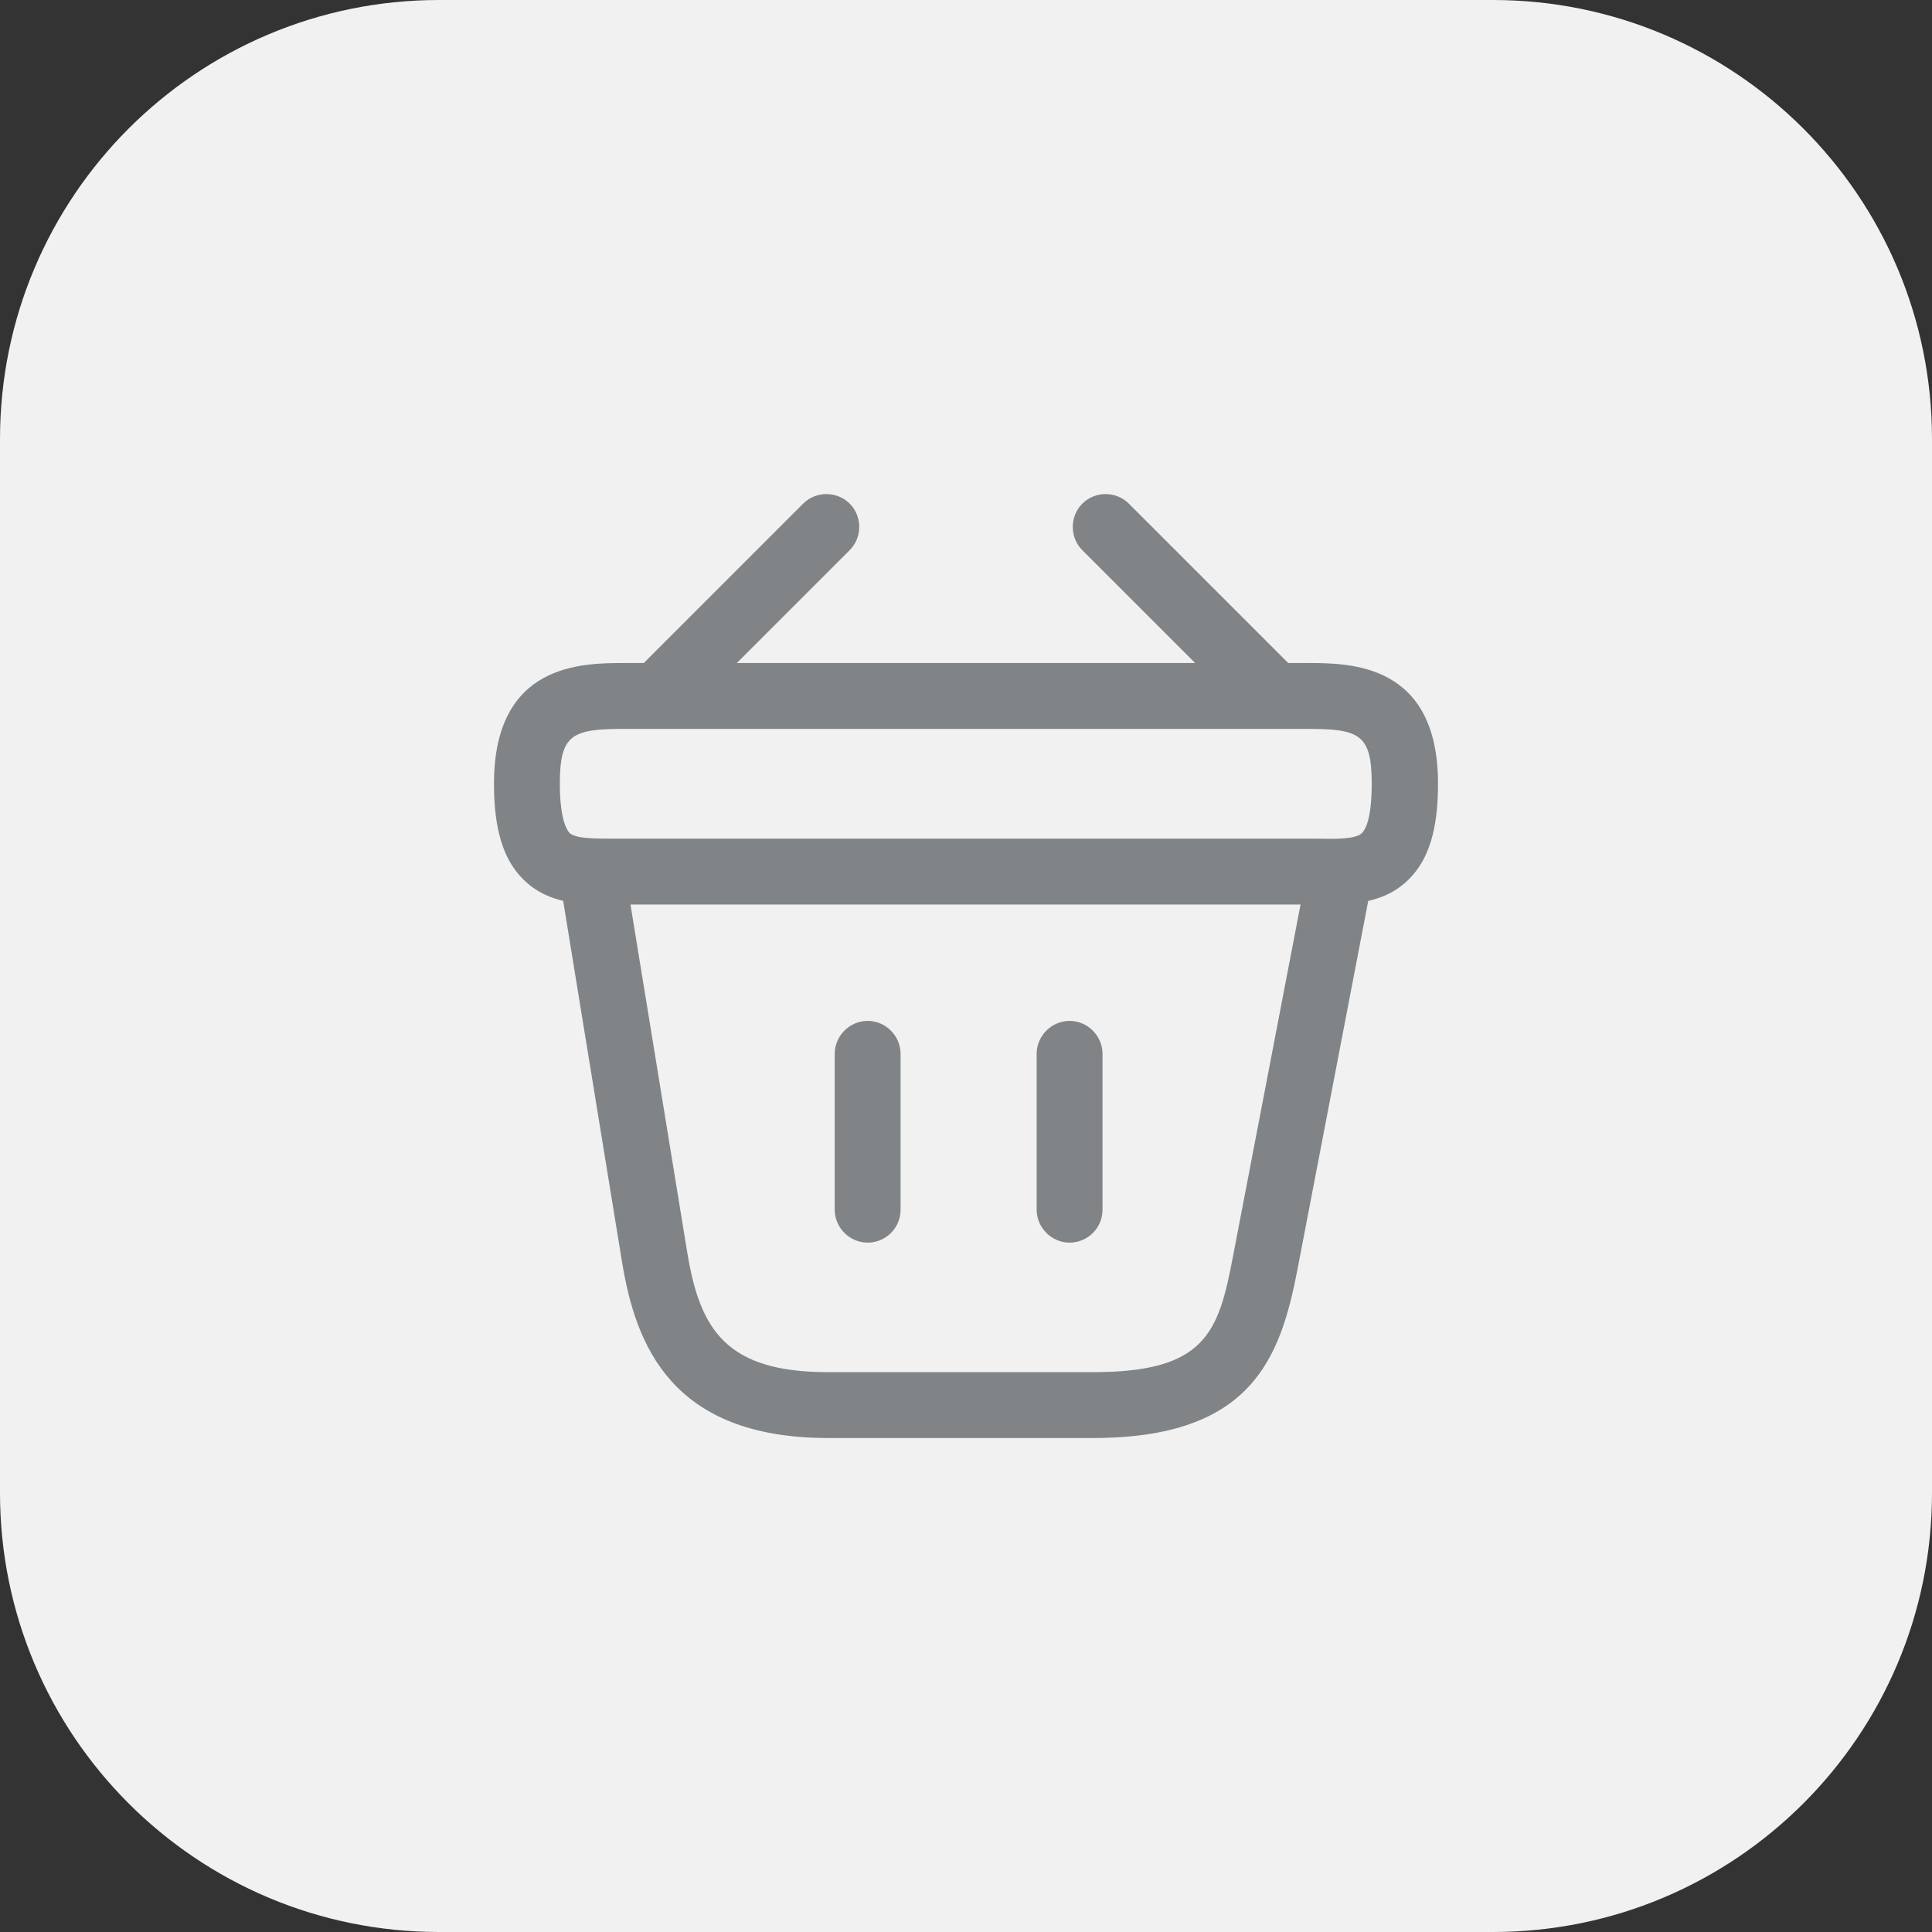 <svg width="44" height="44" viewBox="0 0 44 44" fill="none" xmlns="http://www.w3.org/2000/svg">
<rect x="0" y="0" width="44" height="44" fill="#333333" stroke="none"/>
<path d="M0 10C0 4.477 4.477 0 10 0H34C39.523 0 44 4.477 44 10V34C44 39.523 39.523 44 34 44H10C4.477 44 0 39.523 0 34V10Z" fill="#F1F1F1"/>
<path d="M15.191 16.38C15.001 16.38 14.801 16.3 14.661 16.16C14.371 15.87 14.371 15.39 14.661 15.1L18.291 11.47C18.581 11.18 19.061 11.18 19.351 11.47C19.641 11.76 19.641 12.24 19.351 12.53L15.721 16.16C15.571 16.3 15.381 16.38 15.191 16.38Z" fill="#808487"/>
<path d="M28.809 16.38C28.619 16.38 28.429 16.31 28.279 16.16L24.649 12.53C24.359 12.24 24.359 11.76 24.649 11.47C24.939 11.18 25.419 11.18 25.709 11.47L29.339 15.1C29.629 15.39 29.629 15.87 29.339 16.16C29.199 16.3 28.999 16.38 28.809 16.38Z" fill="#808487"/>
<path d="M30.21 20.6C30.14 20.6 30.07 20.6 30 20.6H29.77H14C13.3 20.61 12.5 20.61 11.92 20.03C11.46 19.58 11.25 18.88 11.25 17.85C11.25 15.1 13.26 15.1 14.22 15.1H29.78C30.74 15.1 32.75 15.1 32.75 17.85C32.75 18.89 32.54 19.58 32.08 20.03C31.56 20.55 30.86 20.6 30.21 20.6ZM14.22 19.1H30.01C30.46 19.11 30.88 19.11 31.02 18.97C31.09 18.9 31.24 18.66 31.24 17.85C31.24 16.72 30.96 16.6 29.77 16.6H14.22C13.03 16.6 12.75 16.72 12.75 17.85C12.75 18.66 12.91 18.9 12.97 18.97C13.11 19.1 13.54 19.1 13.98 19.1H14.22Z" fill="#808487"/>
<path d="M19.76 28.3C19.35 28.3 19.01 27.96 19.01 27.55V24C19.01 23.59 19.35 23.25 19.76 23.25C20.17 23.25 20.51 23.59 20.51 24V27.55C20.51 27.97 20.17 28.3 19.76 28.3Z" fill="#808487"/>
<path d="M24.359 28.3C23.949 28.3 23.609 27.96 23.609 27.55V24C23.609 23.59 23.949 23.25 24.359 23.25C24.769 23.25 25.109 23.59 25.109 24V27.55C25.109 27.97 24.769 28.3 24.359 28.3Z" fill="#808487"/>
<path d="M24.891 32.75H18.861C15.281 32.75 14.481 30.62 14.171 28.77L12.761 20.12C12.691 19.71 12.971 19.33 13.381 19.26C13.791 19.19 14.171 19.47 14.241 19.88L15.651 28.52C15.941 30.29 16.541 31.25 18.861 31.25H24.891C27.461 31.25 27.751 30.35 28.081 28.61L29.761 19.86C29.841 19.45 30.231 19.18 30.641 19.27C31.051 19.35 31.311 19.74 31.231 20.15L29.551 28.9C29.161 30.93 28.511 32.75 24.891 32.75Z" fill="#808487"/>
</svg>
